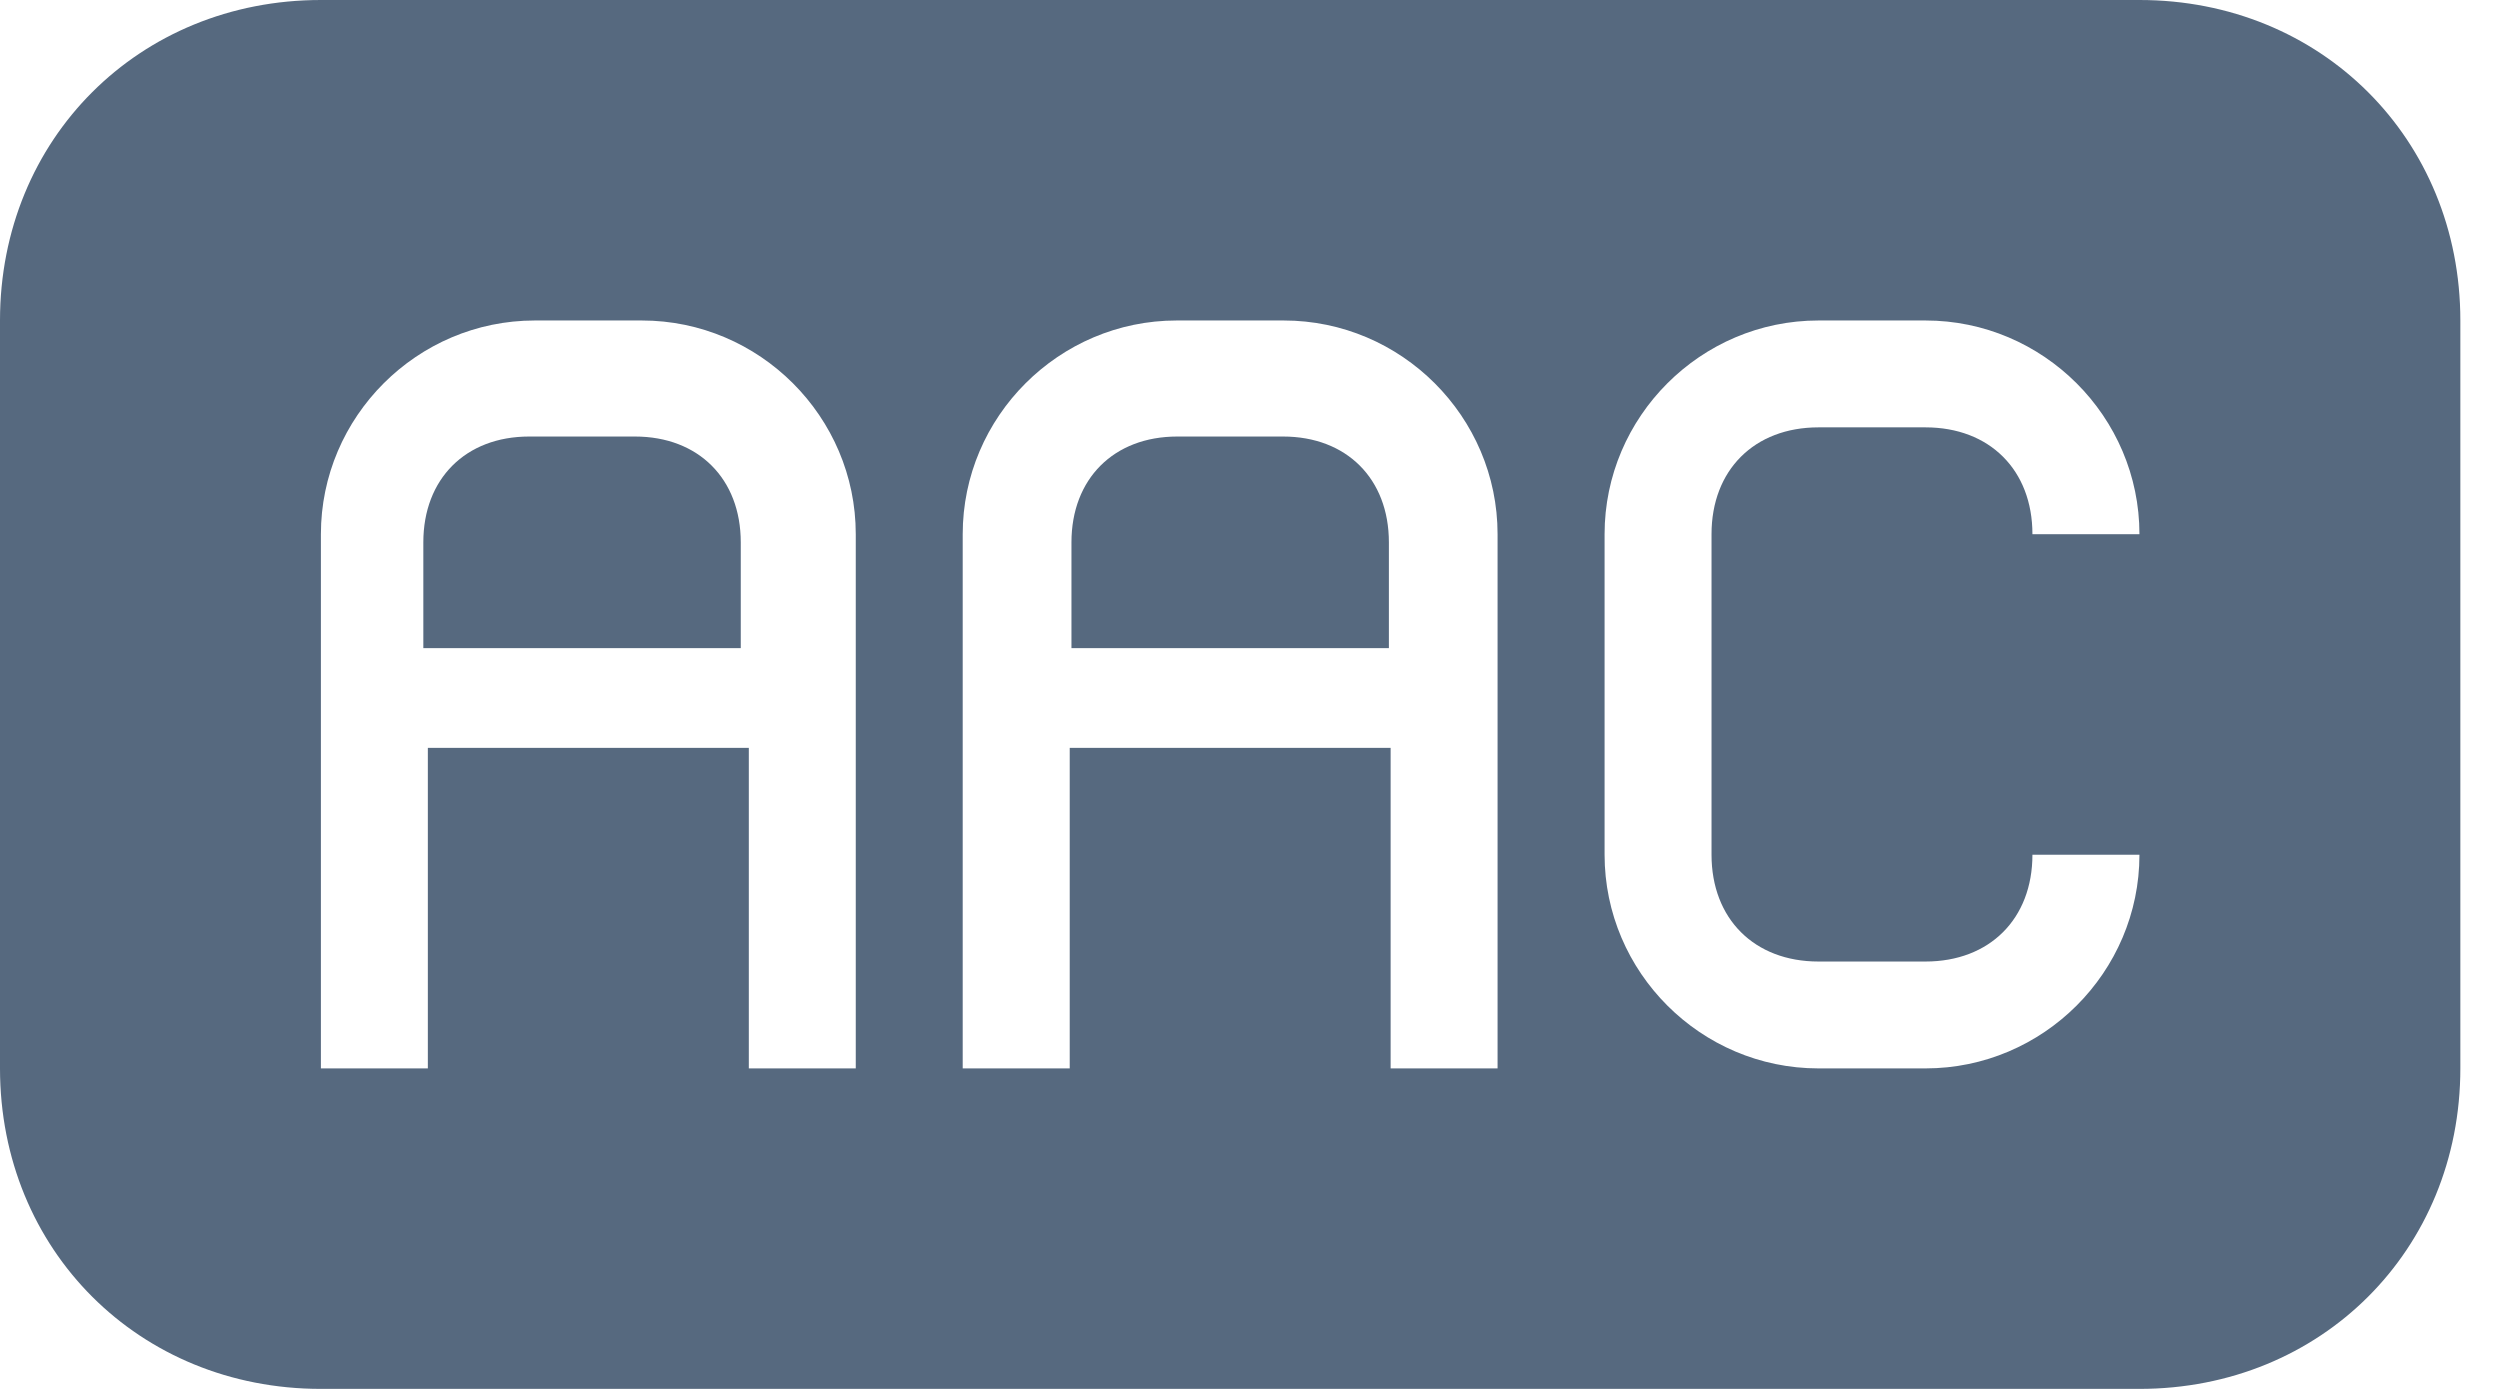 <svg width="36" height="20" viewBox="0 0 36 20" fill="none" xmlns="http://www.w3.org/2000/svg">
<path d="M9.143 6.286H7.62C6.705 6.286 6.096 6.895 6.096 7.81V9.333H10.667V7.81C10.667 6.895 10.058 6.286 9.143 6.286Z" fill="#56697F"/>
<path fill-rule="evenodd" clip-rule="evenodd" d="M4.621 0H30.808C33.426 0 35.429 2 35.429 4.615V15.385C35.429 18 33.426 20 30.808 20H4.621C2.002 20 0 18 0 15.385V4.615C0 2 2.002 0 4.621 0ZM12.323 15.385V10.769V7.692C12.323 6 10.937 4.615 9.242 4.615H7.702C6.007 4.615 4.621 6 4.621 7.692V10V15.385H6.161V10.769H10.783V15.385H12.323ZM21.565 10.769V15.385H20.025V10.769H15.404V15.385H13.863V10V7.692C13.863 6 15.25 4.615 16.944 4.615H18.485C20.179 4.615 21.565 6 21.565 7.692V10.769ZM27.727 13.846H26.186C25.262 13.846 24.646 13.231 24.646 12.308V7.692C24.646 6.769 25.262 6.154 26.186 6.154H27.727C28.651 6.154 29.267 6.769 29.267 7.692H30.808C30.808 6 29.421 4.615 27.727 4.615H26.186C24.492 4.615 23.106 6 23.106 7.692V12.308C23.106 14 24.492 15.385 26.186 15.385H27.727C29.421 15.385 30.808 14 30.808 12.308H29.267C29.267 13.231 28.651 13.846 27.727 13.846Z" fill="#56697F"/>
<path d="M18.476 6.286H16.953C16.038 6.286 15.429 6.895 15.429 7.81V9.333H20V7.81C20 6.895 19.391 6.286 18.476 6.286Z" fill="#56697F"/>
</svg>
